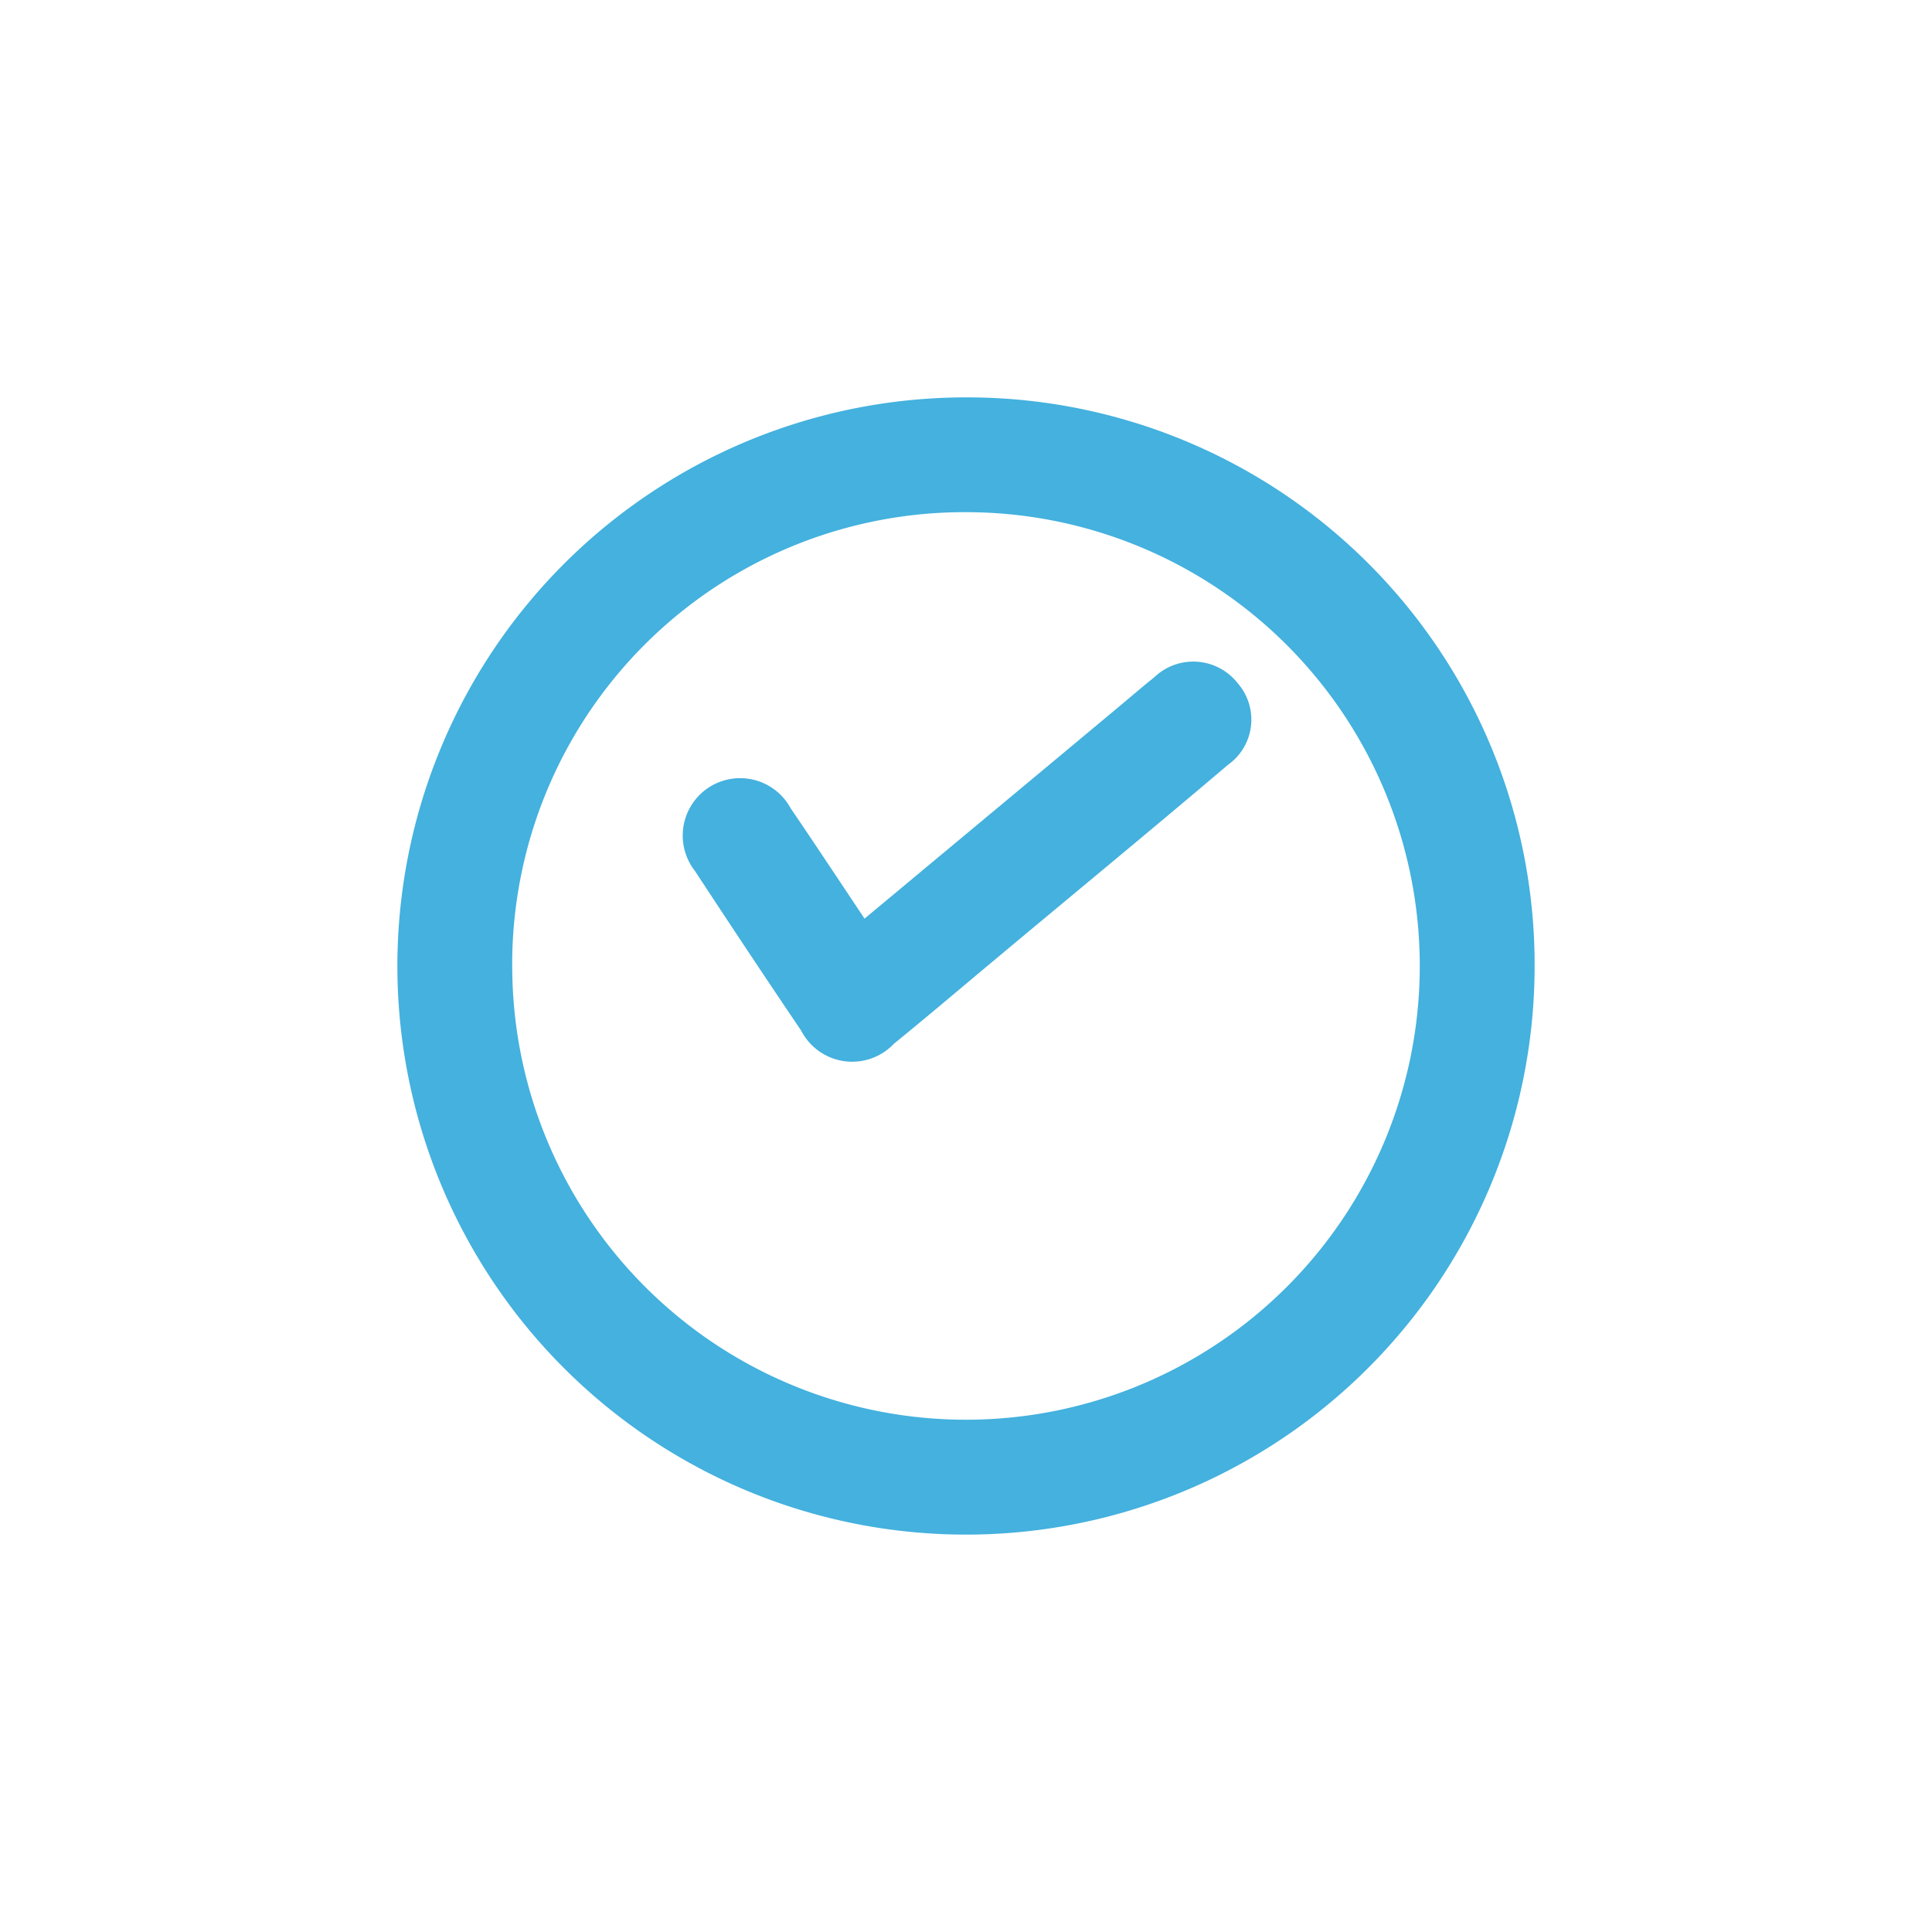 <svg xmlns="http://www.w3.org/2000/svg" xmlns:xlink="http://www.w3.org/1999/xlink" viewBox="0 0 43.756 43.756">
  <defs>
    <style>
      .cls-1 {
        fill: #44b1de;
      }

      .cls-2 {
        filter: url(#Path_994);
      }
    </style>
    <filter id="Path_994" x="0" y="0" width="43.756" height="43.756" filterUnits="userSpaceOnUse">
      <feOffset dy="3" input="SourceAlpha"/>
      <feGaussianBlur stdDeviation="3" result="blur"/>
      <feFlood flood-opacity="0.161"/>
      <feComposite operator="in" in2="blur"/>
      <feComposite in="SourceGraphic"/>
    </filter>
  </defs>
  <g id="Group_673" data-name="Group 673" transform="translate(9 6)">
    <g class="cls-2" transform="matrix(1, 0, 0, 1, -9, -6)">
      <path id="Path_994-2" data-name="Path 994" class="cls-1" d="M25.756,12.862A12.878,12.878,0,1,1,12.9,0,12.848,12.848,0,0,1,25.756,12.862Zm-23.155,0A10.277,10.277,0,1,0,12.928,2.6,10.244,10.244,0,0,0,2.6,12.858Z" transform="translate(9 6)"/>
    </g>
    <path id="Path_995" data-name="Path 995" class="cls-1" d="M149.8,209.371c1.93-1.607,3.819-3.179,5.709-4.756.283-.234.561-.477.848-.706a1.279,1.279,0,0,1,1.9.137,1.254,1.254,0,0,1-.225,1.841c-1.766,1.5-3.55,2.967-5.325,4.451-.746.623-1.488,1.254-2.243,1.868a1.3,1.3,0,0,1-2.1-.3c-.812-1.2-1.612-2.406-2.406-3.616a1.3,1.3,0,1,1,2.164-1.426C148.679,207.684,149.226,208.51,149.8,209.371Z" transform="translate(-139.22 -194.566)"/>
  </g>
</svg>
